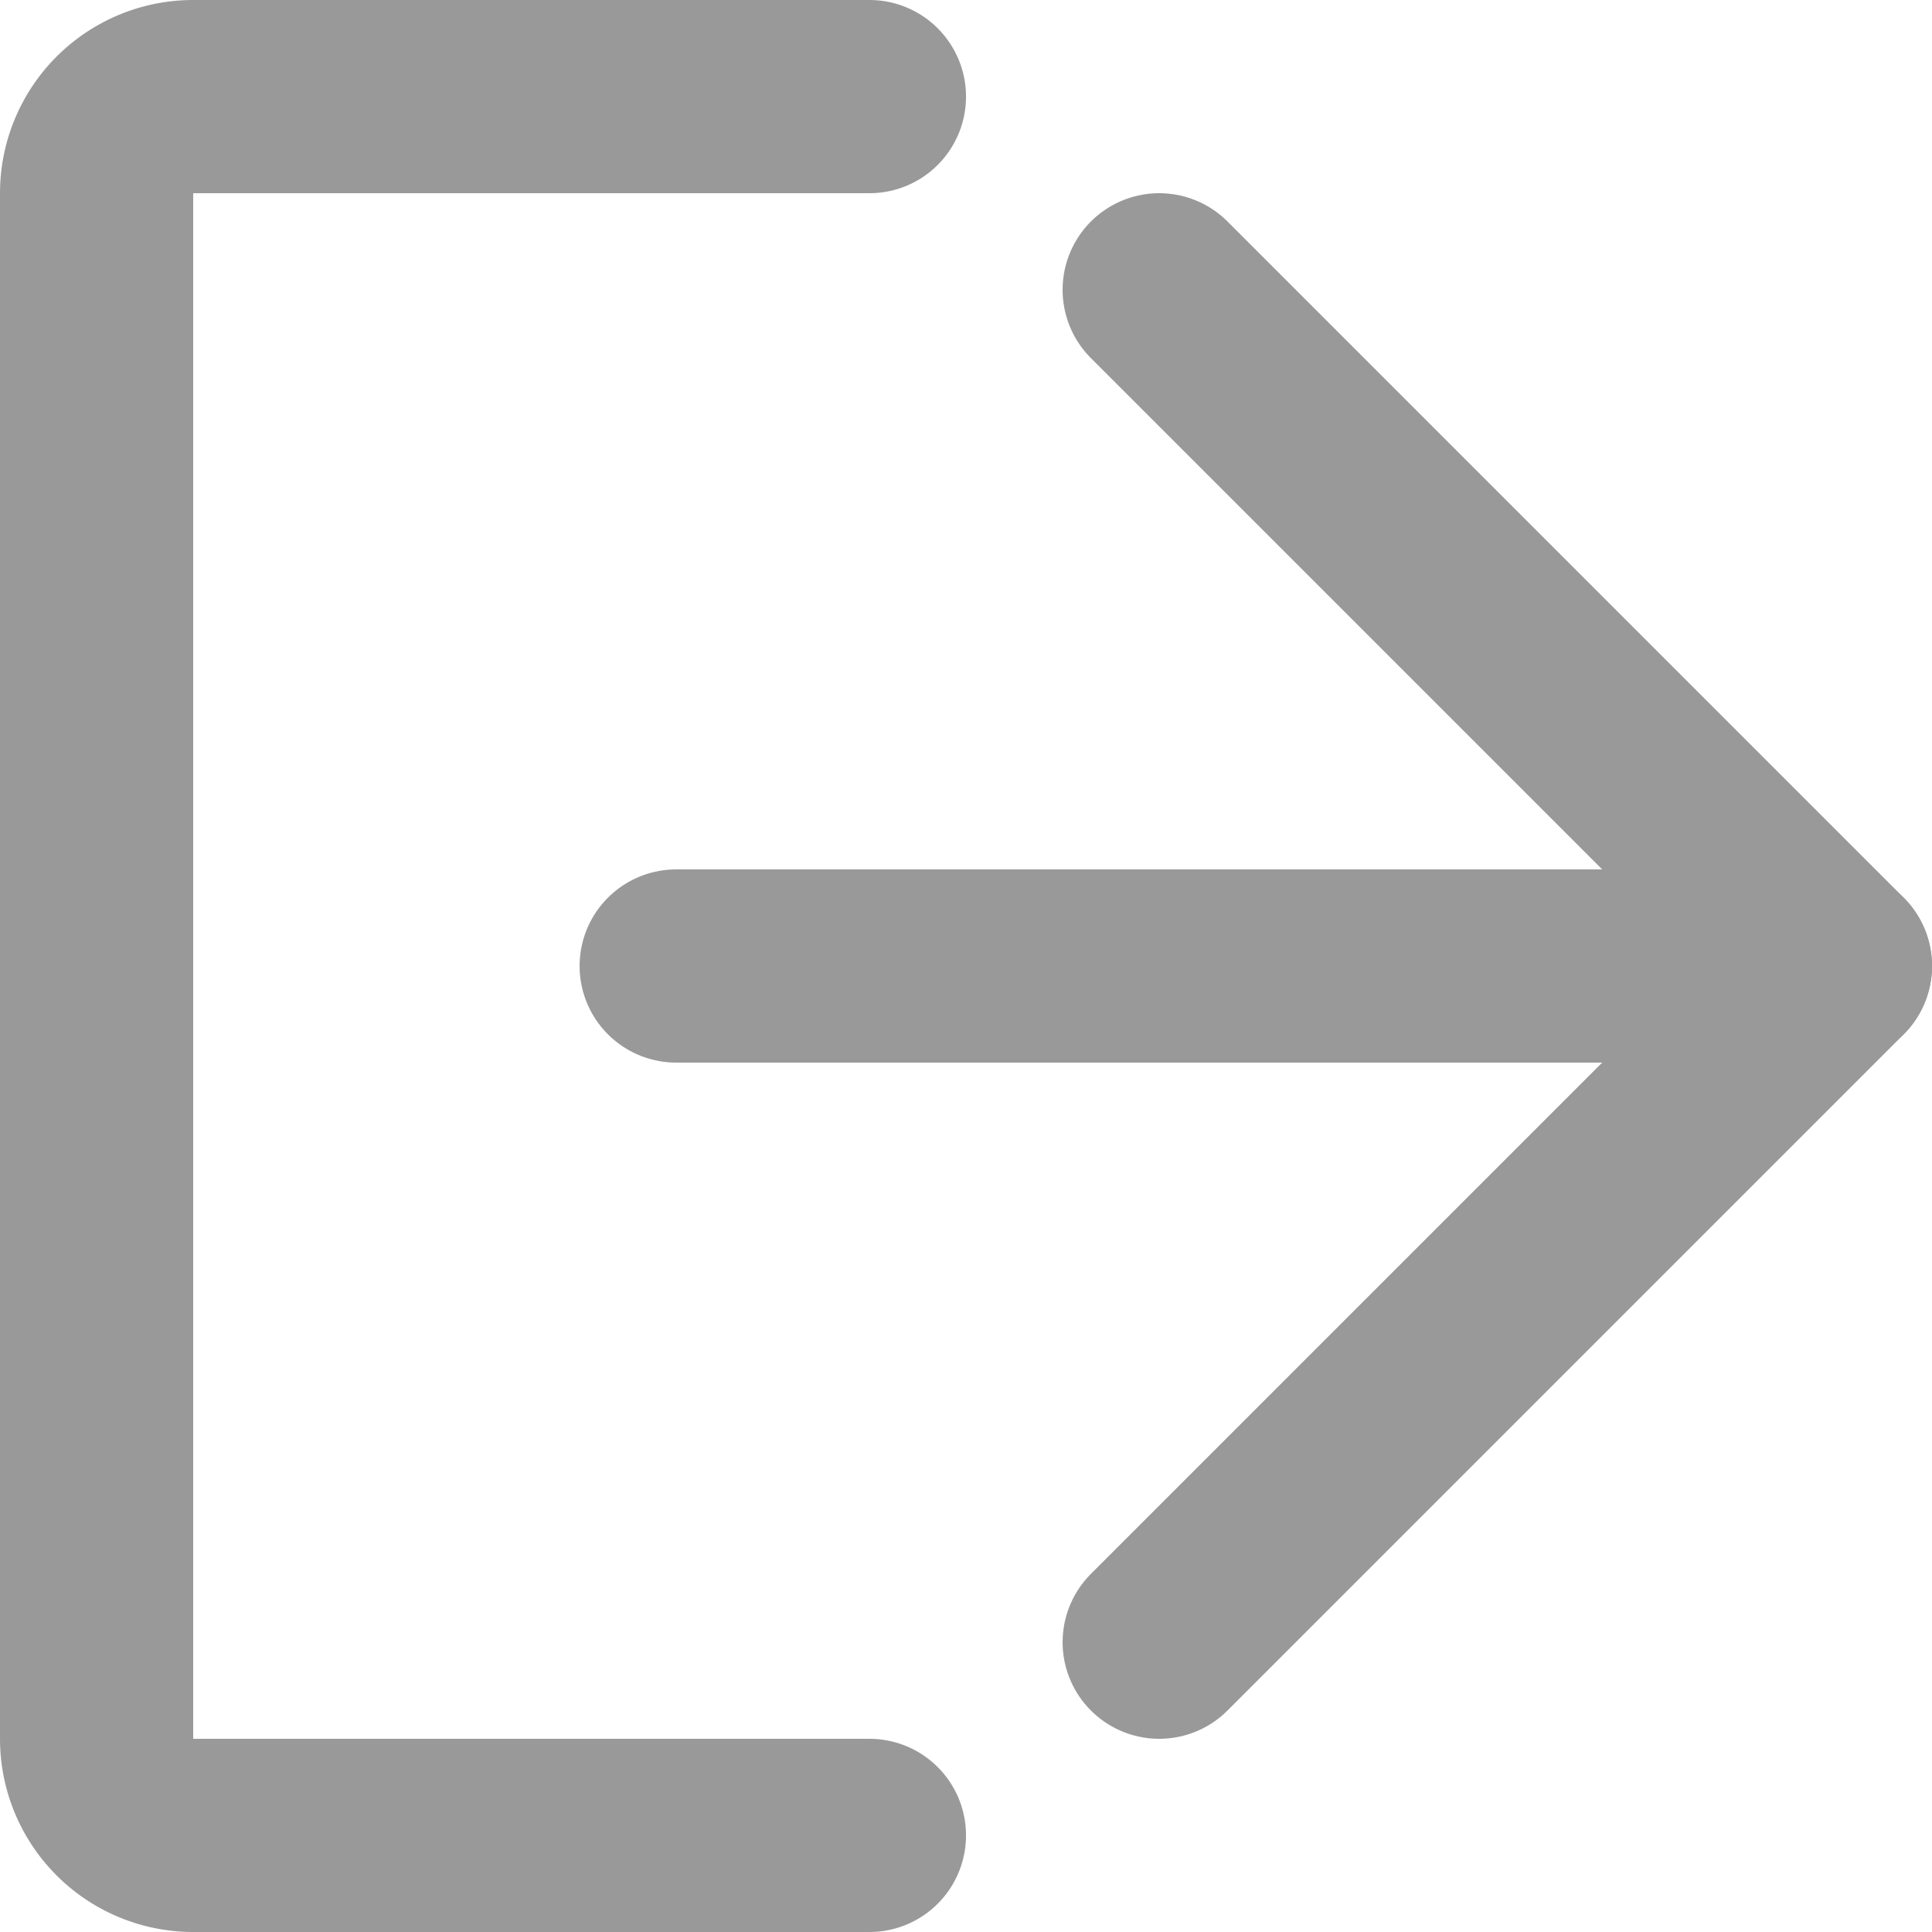 <svg xmlns="http://www.w3.org/2000/svg" viewBox="0 0 20 20"><defs><style>.a{fill:none;stroke:#999;stroke-linecap:round;stroke-linejoin:round;stroke-width:2px;}</style></defs><g transform="translate(1 1)"><path class="a" d="M676,616h-7a1,1,0,0,1-1-1V599a1,1,0,0,1,1-1h7" transform="translate(-668 -598)"/><path class="a" d="M679,614l7-7-7-7" transform="translate(-668 -598)"/><line class="a" x1="12" transform="translate(6 9)"/></g></svg>
